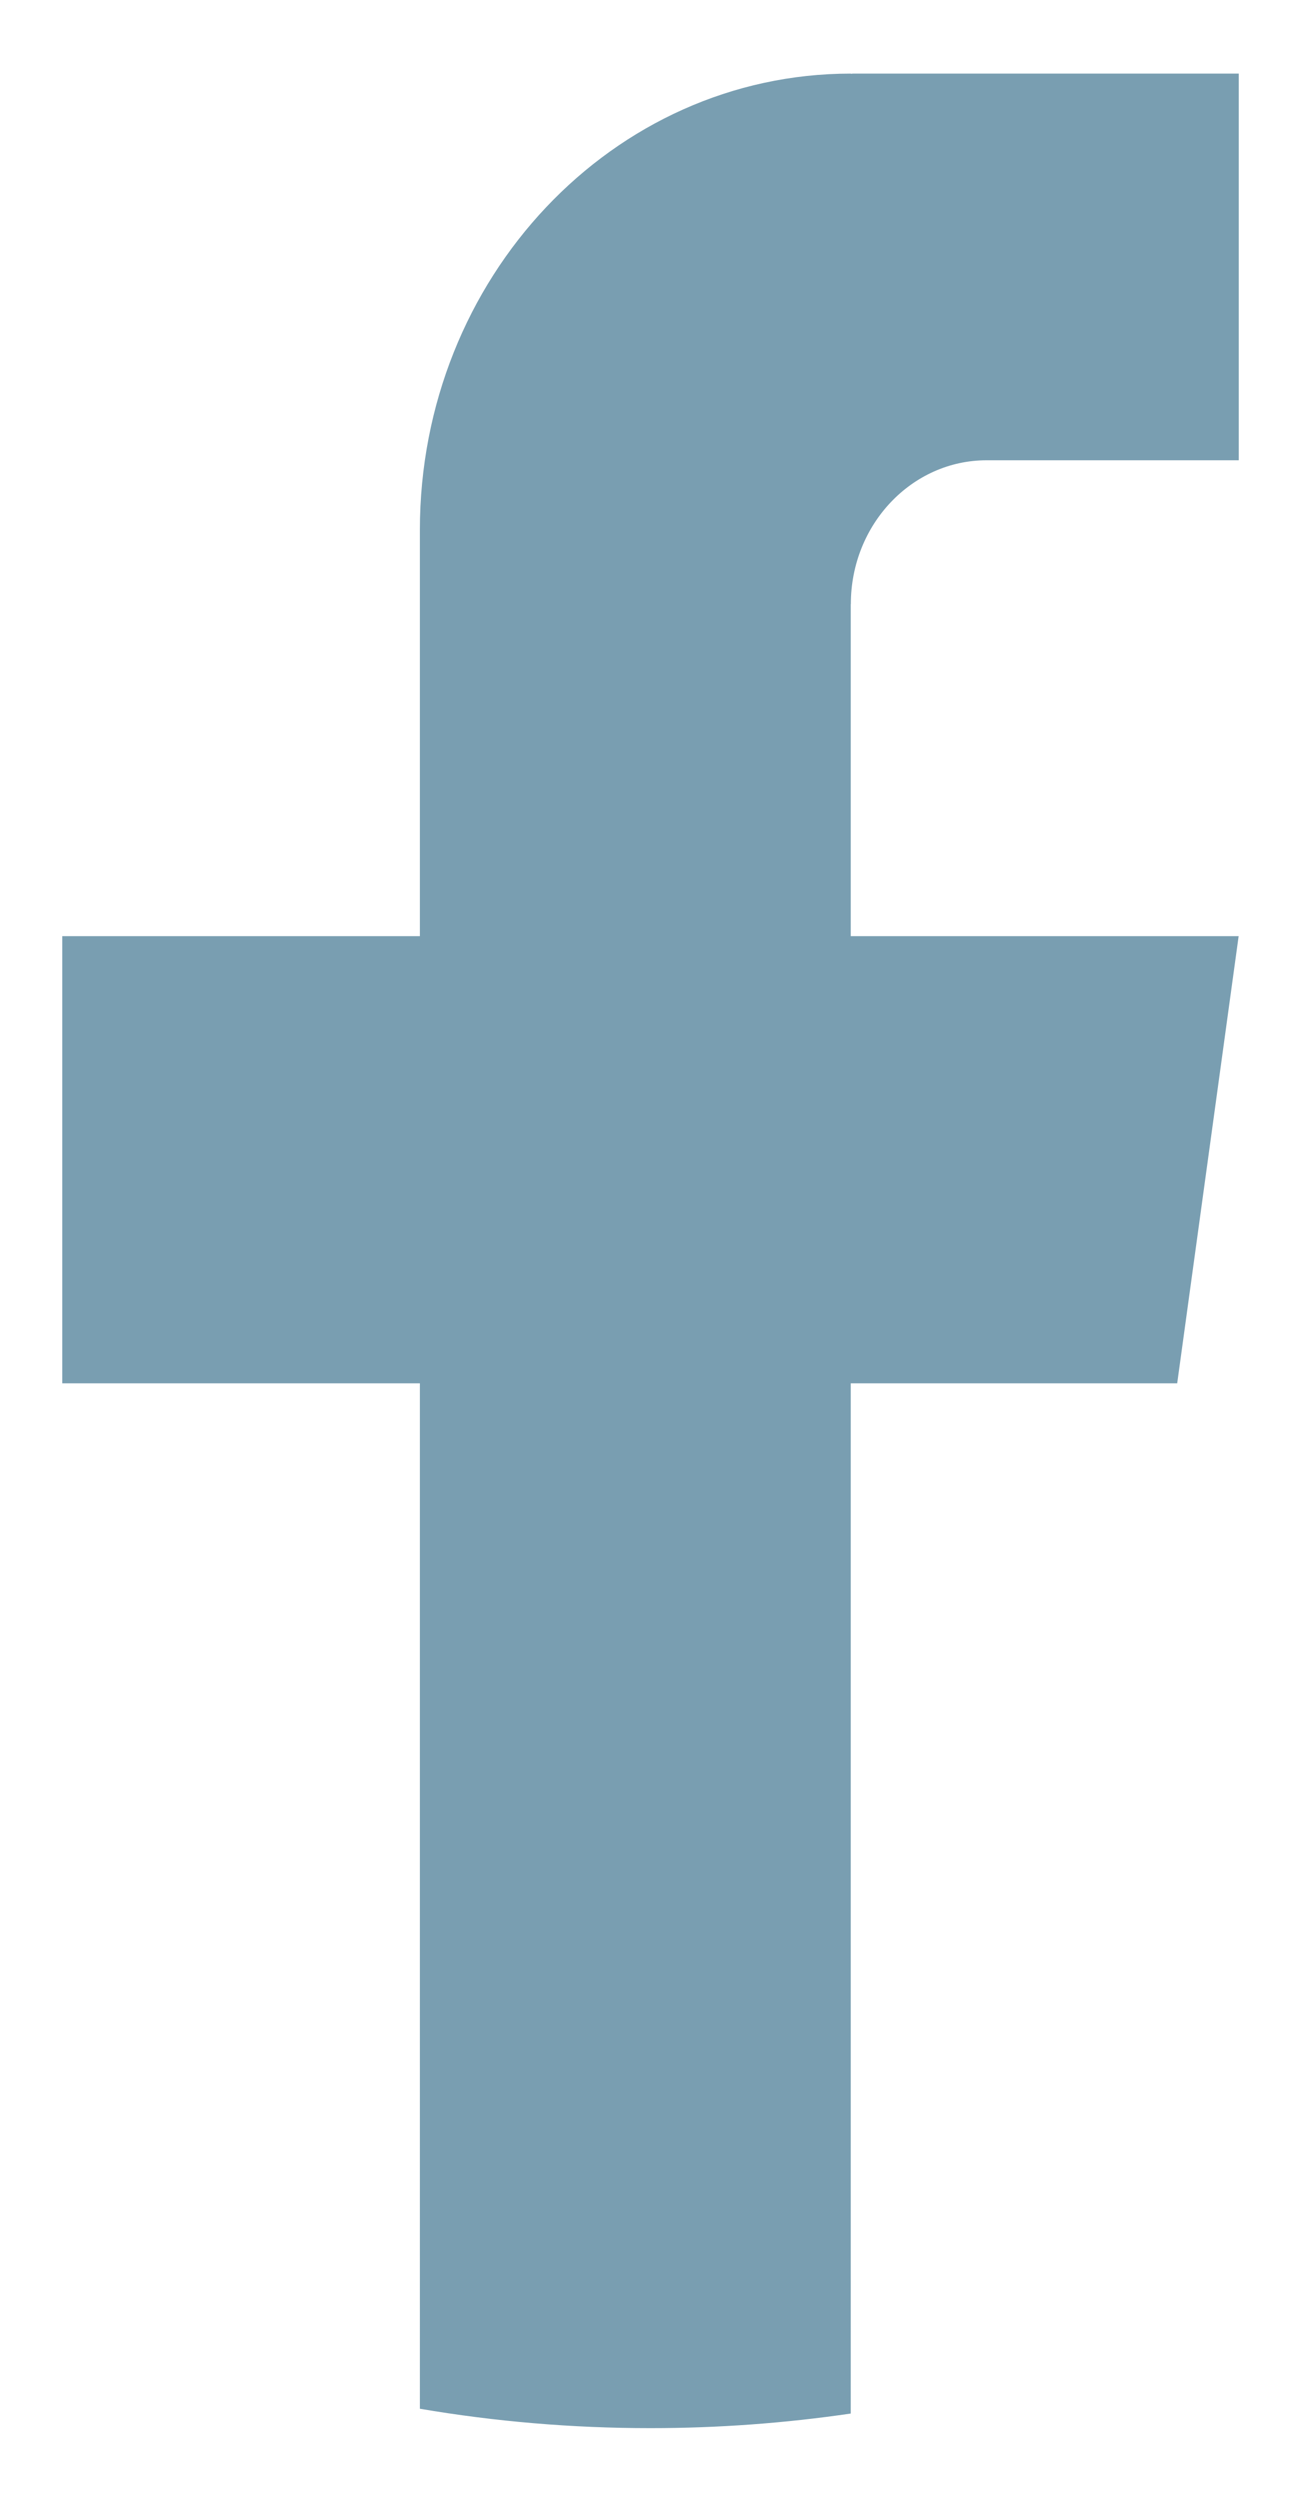 <svg width="13" height="25" viewBox="0 0 13 25" fill="none" xmlns="http://www.w3.org/2000/svg">
<path d="M8.514 6.042V9.362H12.396L11.781 13.834H8.514V24.137C7.86 24.233 7.189 24.283 6.509 24.283C5.724 24.283 4.953 24.217 4.202 24.089V13.834H0.623V9.362H4.202V5.3C4.202 2.78 6.133 0.736 8.515 0.736V0.738C8.523 0.738 8.529 0.736 8.536 0.736H12.397V4.603H9.874C9.124 4.603 8.515 5.247 8.515 6.041L8.514 6.042Z" fill="#799EB1"/>
</svg>

